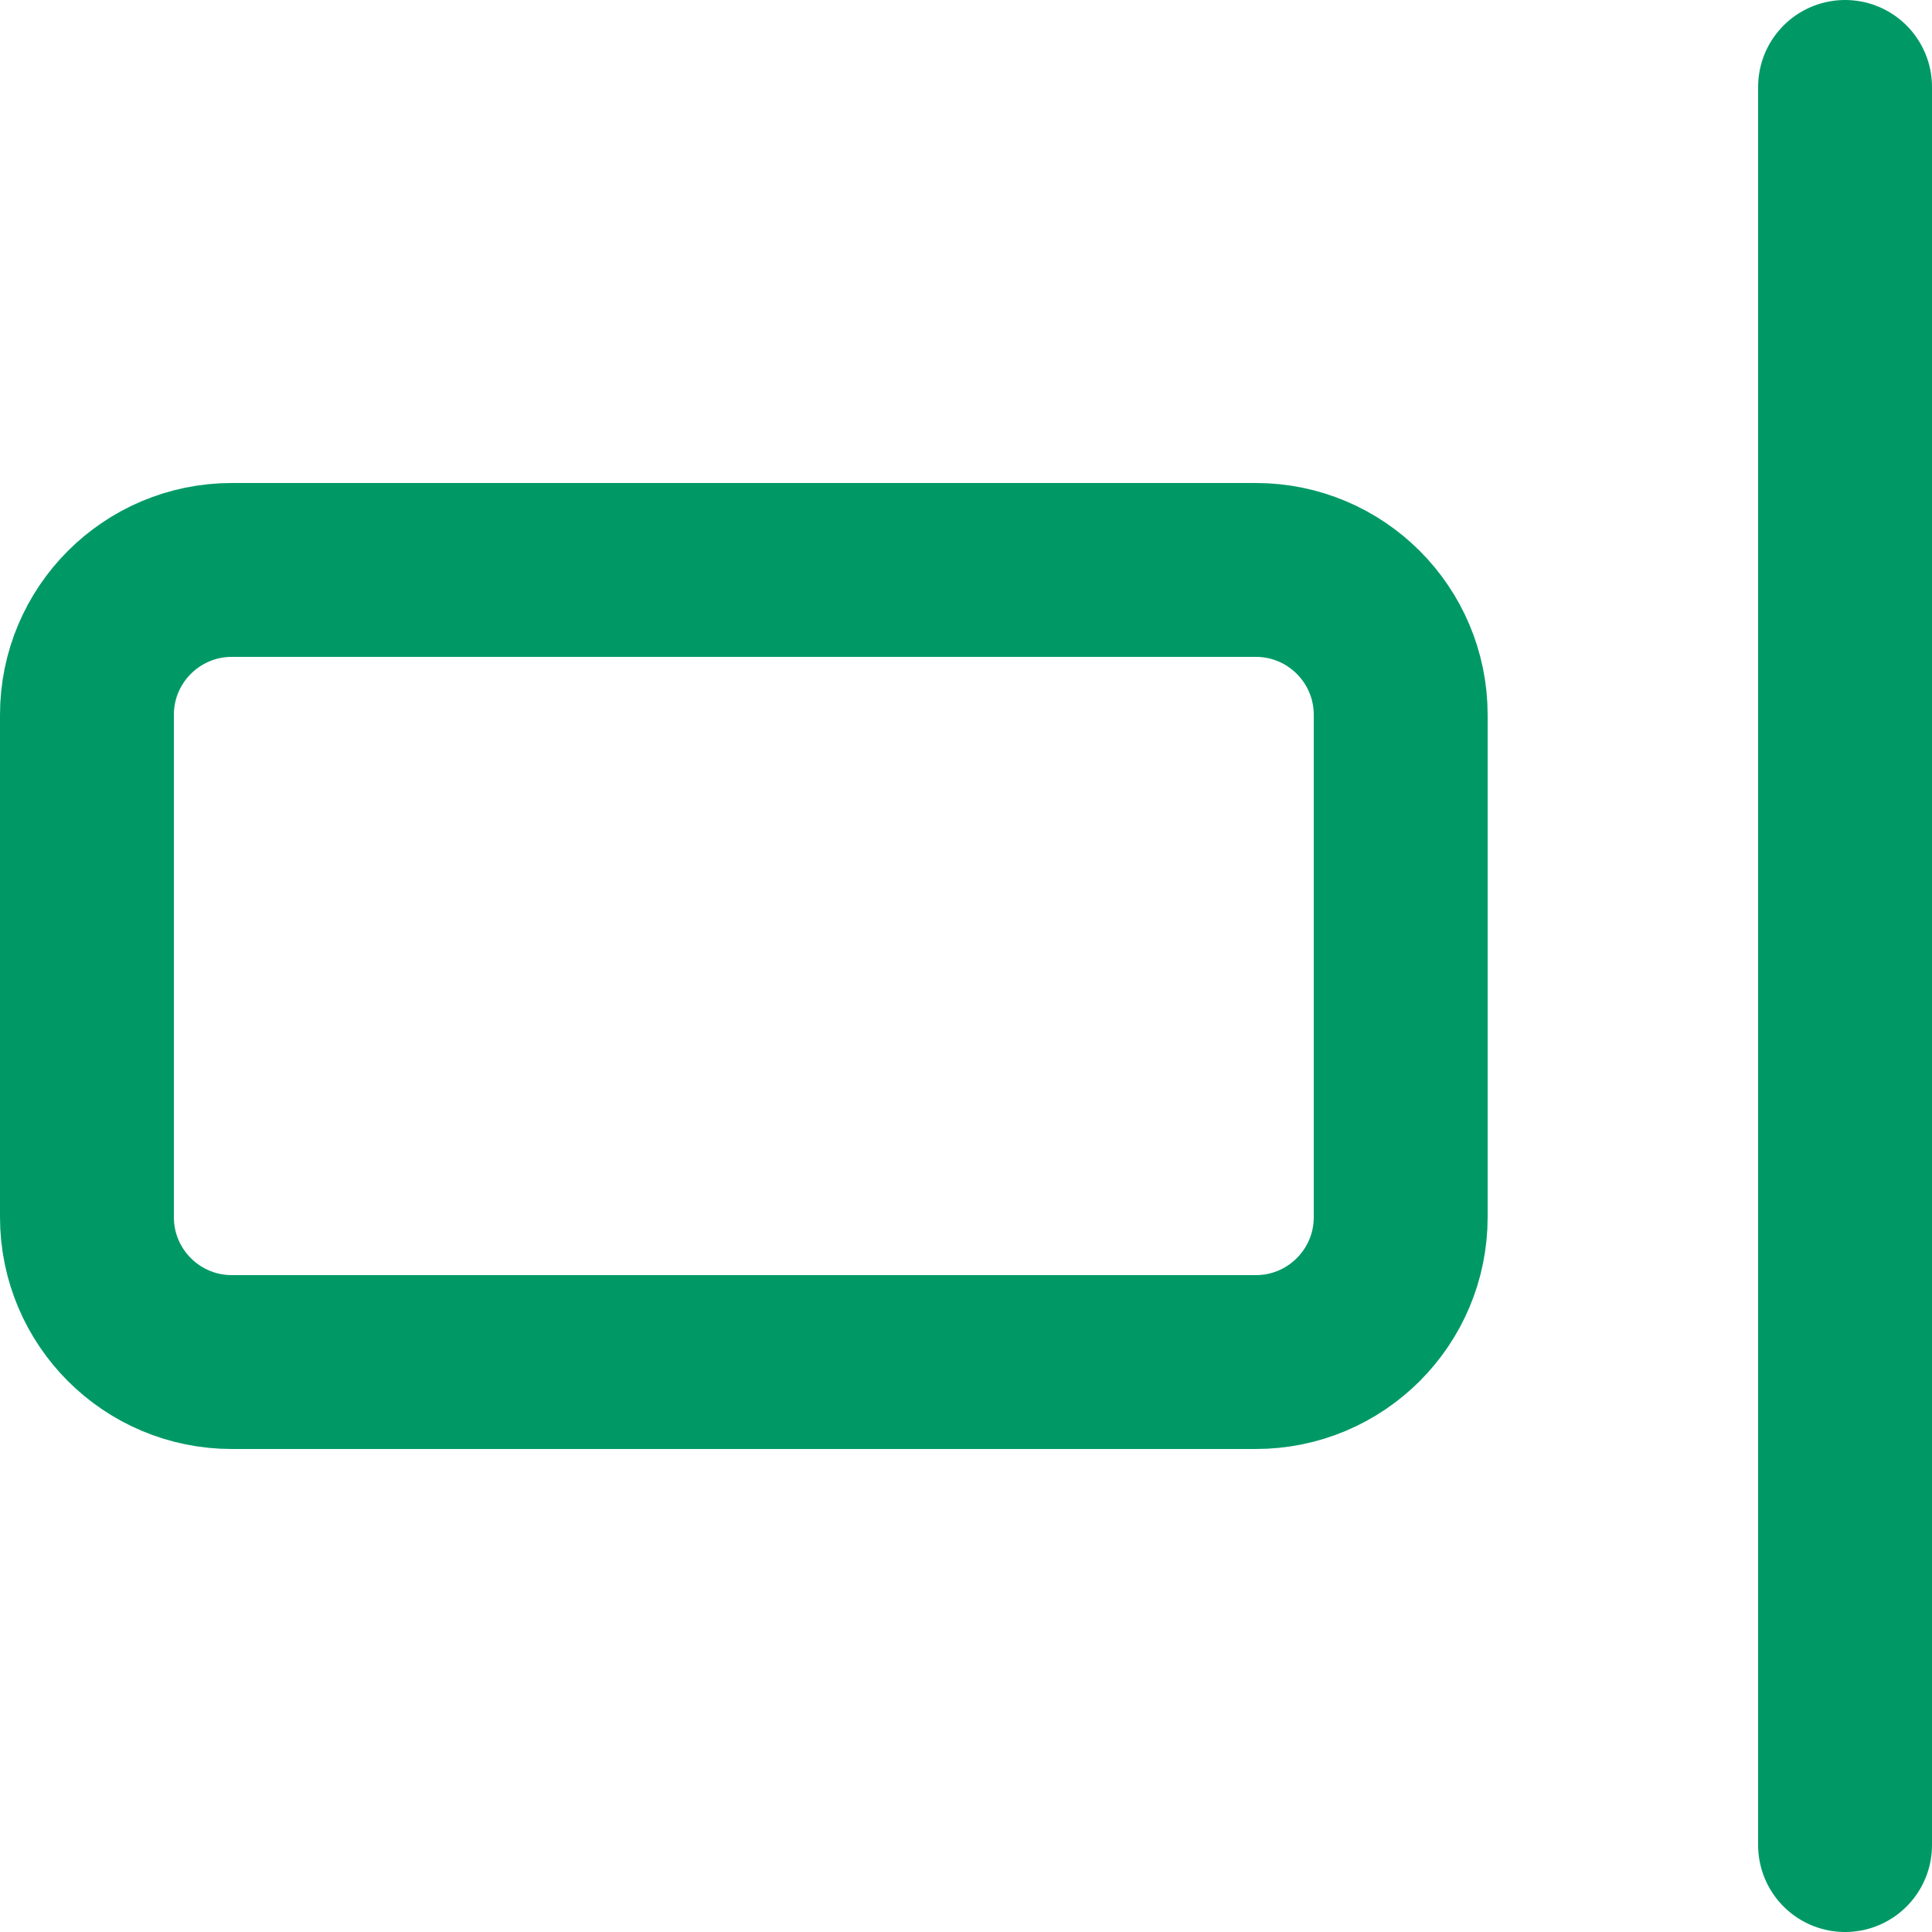 <svg width="400" height="400" viewBox="0 0 400 400" fill="none" xmlns="http://www.w3.org/2000/svg">
<path d="M382 382V18" stroke="#009966" stroke-width="36" stroke-linecap="round" stroke-linejoin="round"/>
<path d="M18 252L18 148C18 131.431 31.431 118 48 118L260 118C276.569 118 290 131.431 290 148V252C290 268.569 276.569 282 260 282H48C31.431 282 18 268.569 18 252Z" stroke="#009966" stroke-width="36"/>
</svg>

